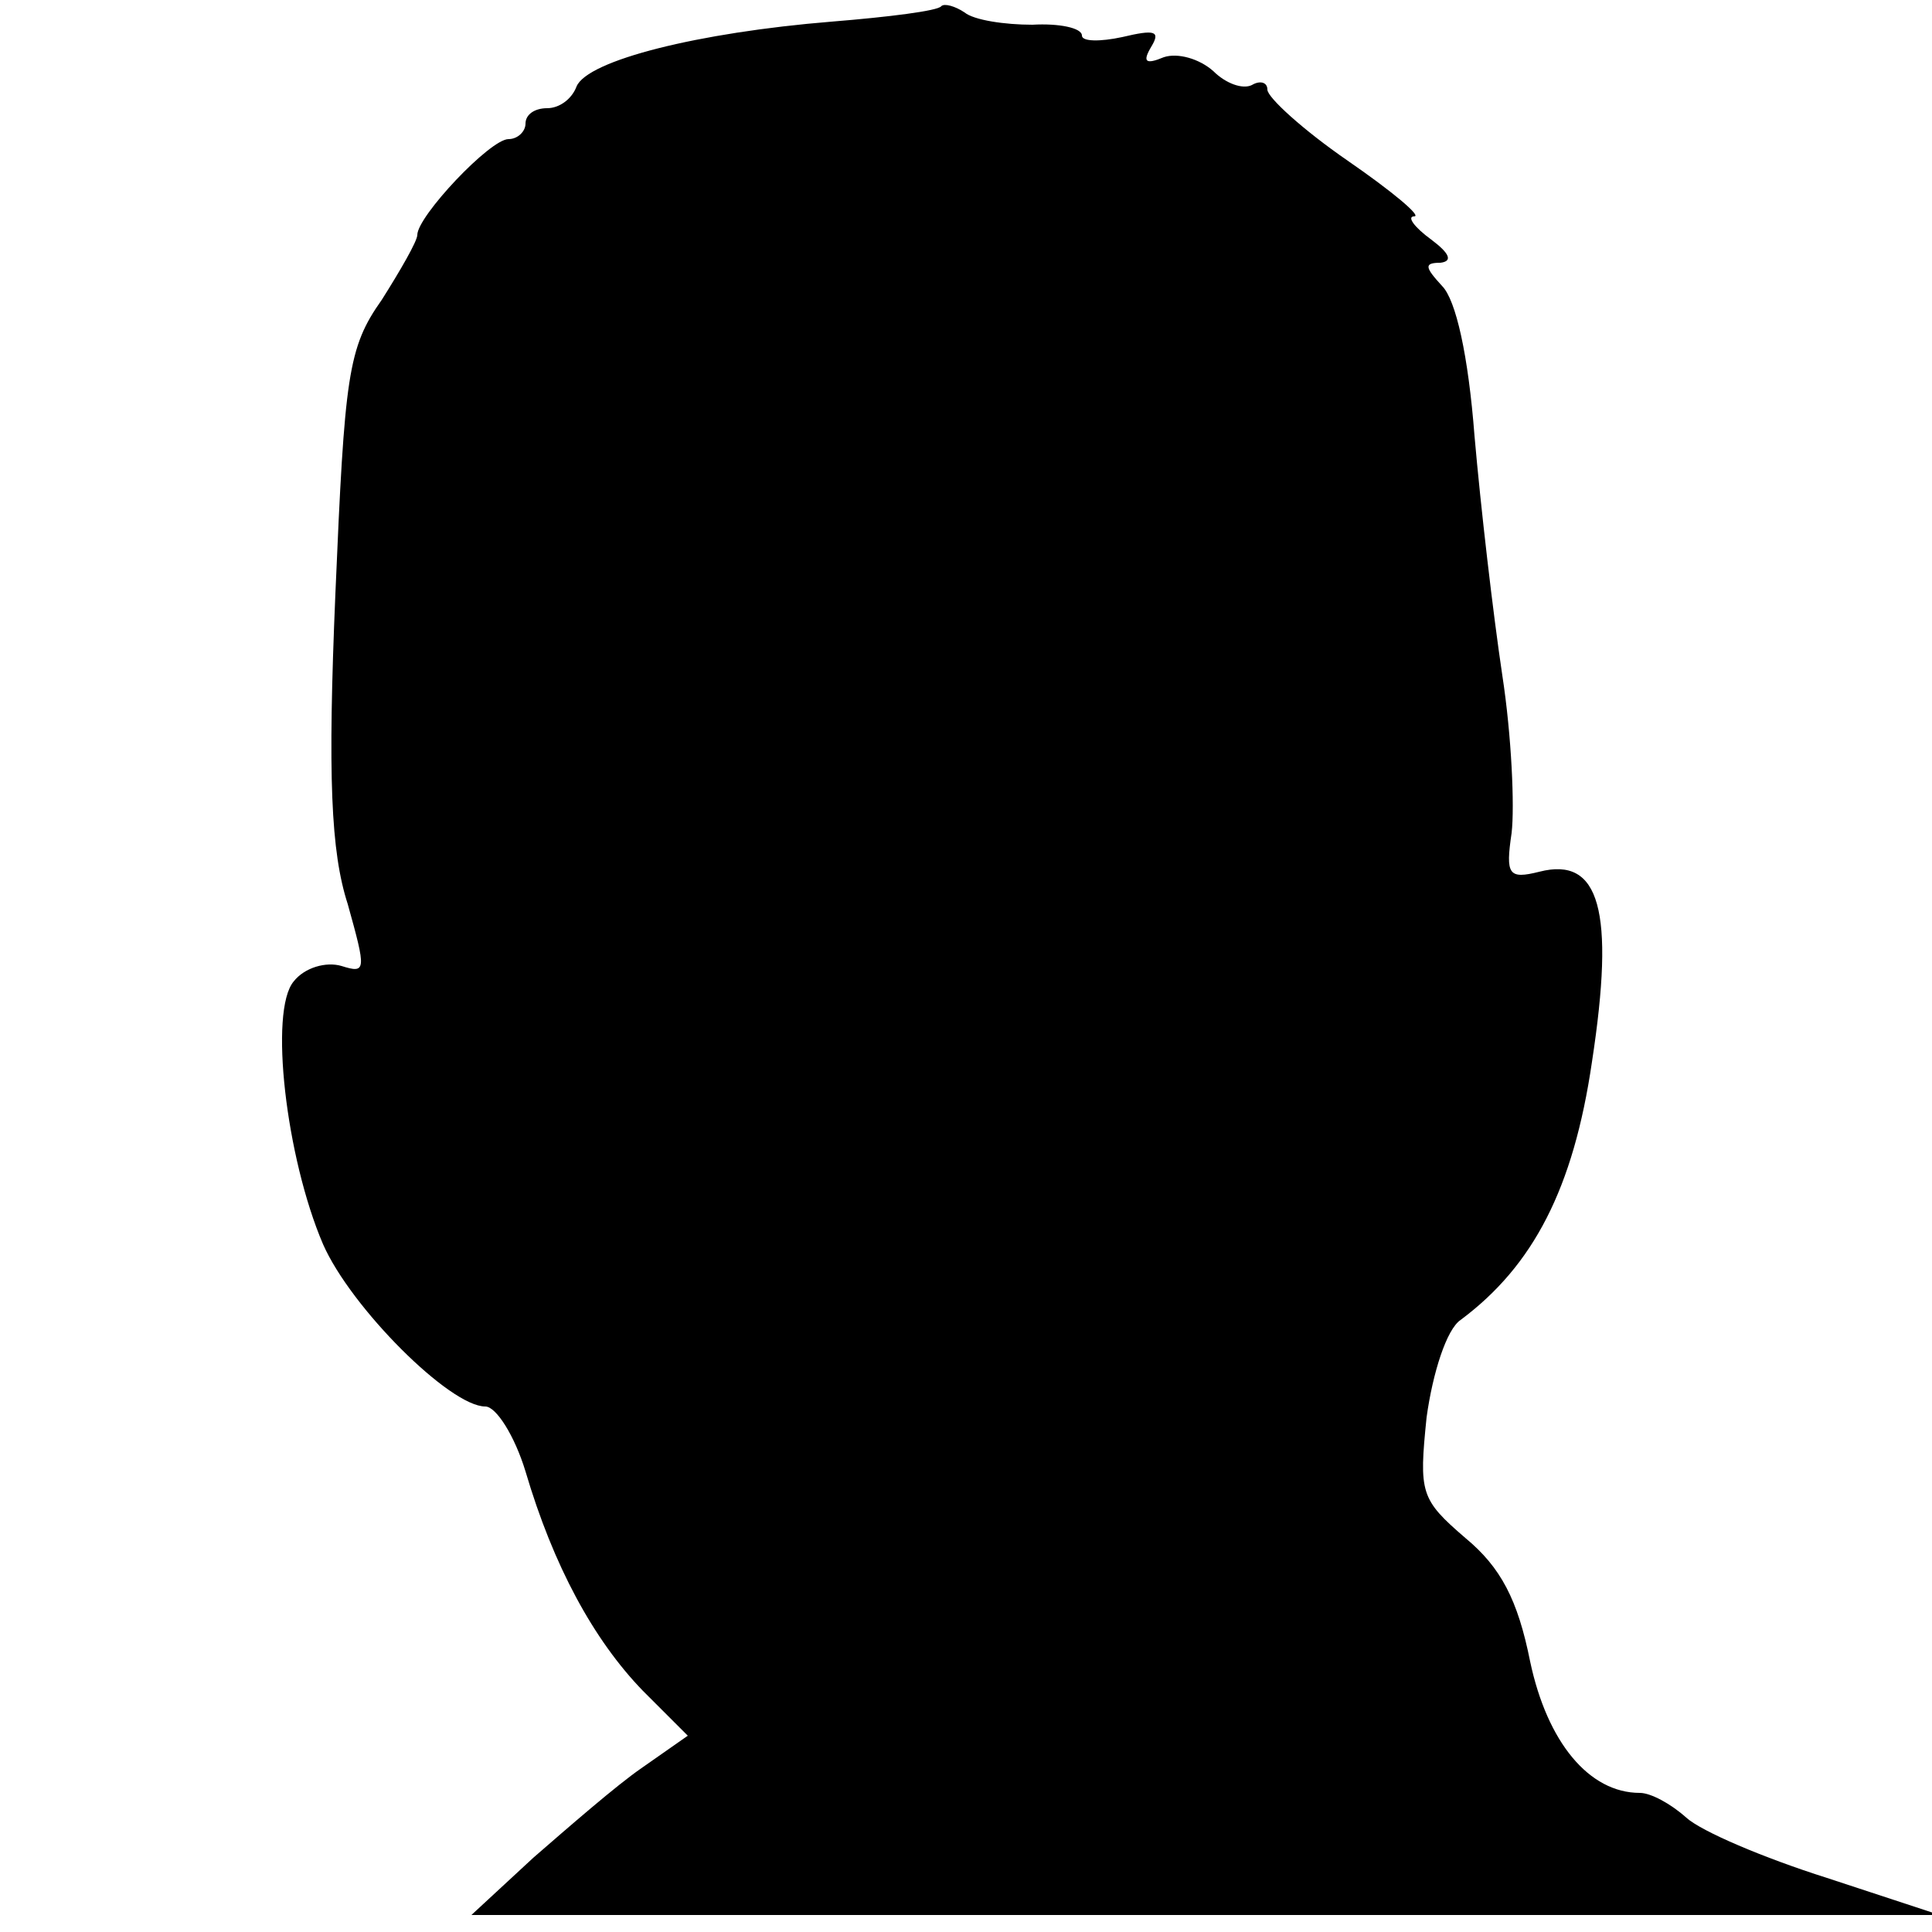 <?xml version="1.0" standalone="no"?>
<!DOCTYPE svg PUBLIC "-//W3C//DTD SVG 20010904//EN"
 "http://www.w3.org/TR/2001/REC-SVG-20010904/DTD/svg10.dtd">
<svg version="1.0" xmlns="http://www.w3.org/2000/svg"
 width="125pt" height="125pt" viewBox="0 0 125 125"
 preserveAspectRatio="xMidYMid meet">
<g transform="translate(0,125) scale(0.1,-0.1)"
fill="#000000" stroke="none">
<path d="M609 1246 c-2 -3 -34 -7 -71 -10 -86 -7 -158 -25 -165 -42 -3 -8 -11
-14 -19 -14 -8 0 -14 -4 -14 -10 0 -5 -5 -10 -11 -10 -12 0 -59 -50 -59 -62 0
-4 -11 -23 -23 -42 -22 -31 -24 -49 -30 -190 -5 -118 -3 -167 8 -201 12 -43
12 -45 -4 -40 -10 3 -24 -1 -31 -10 -16 -19 -5 -114 19 -170 18 -41 82 -105
105 -105 7 0 19 -19 26 -42 18 -61 44 -109 76 -142 l29 -29 -30 -21 c-16 -11
-47 -38 -70 -58 l-40 -37 475 0 475 0 -73 24 c-41 13 -81 30 -91 39 -10 9 -23
16 -30 16 -33 0 -60 33 -71 85 -8 40 -19 61 -42 80 -29 25 -30 29 -25 78 4 29
13 57 22 63 47 35 73 85 85 167 15 98 5 133 -34 123 -20 -5 -22 -2 -18 25 2
17 0 63 -6 102 -6 40 -14 109 -18 155 -4 52 -12 88 -21 97 -11 12 -12 15 -1
15 8 1 6 6 -6 15 -11 8 -16 15 -11 15 5 0 -14 16 -43 36 -29 20 -52 41 -52 46
0 5 -5 6 -10 3 -6 -3 -17 1 -25 9 -9 8 -23 12 -32 9 -12 -5 -14 -3 -8 7 6 10
2 11 -19 6 -14 -3 -26 -3 -26 1 0 5 -15 8 -32 7 -18 0 -38 3 -44 8 -6 4 -13 6
-15 4z"/>
</g>
</svg>
